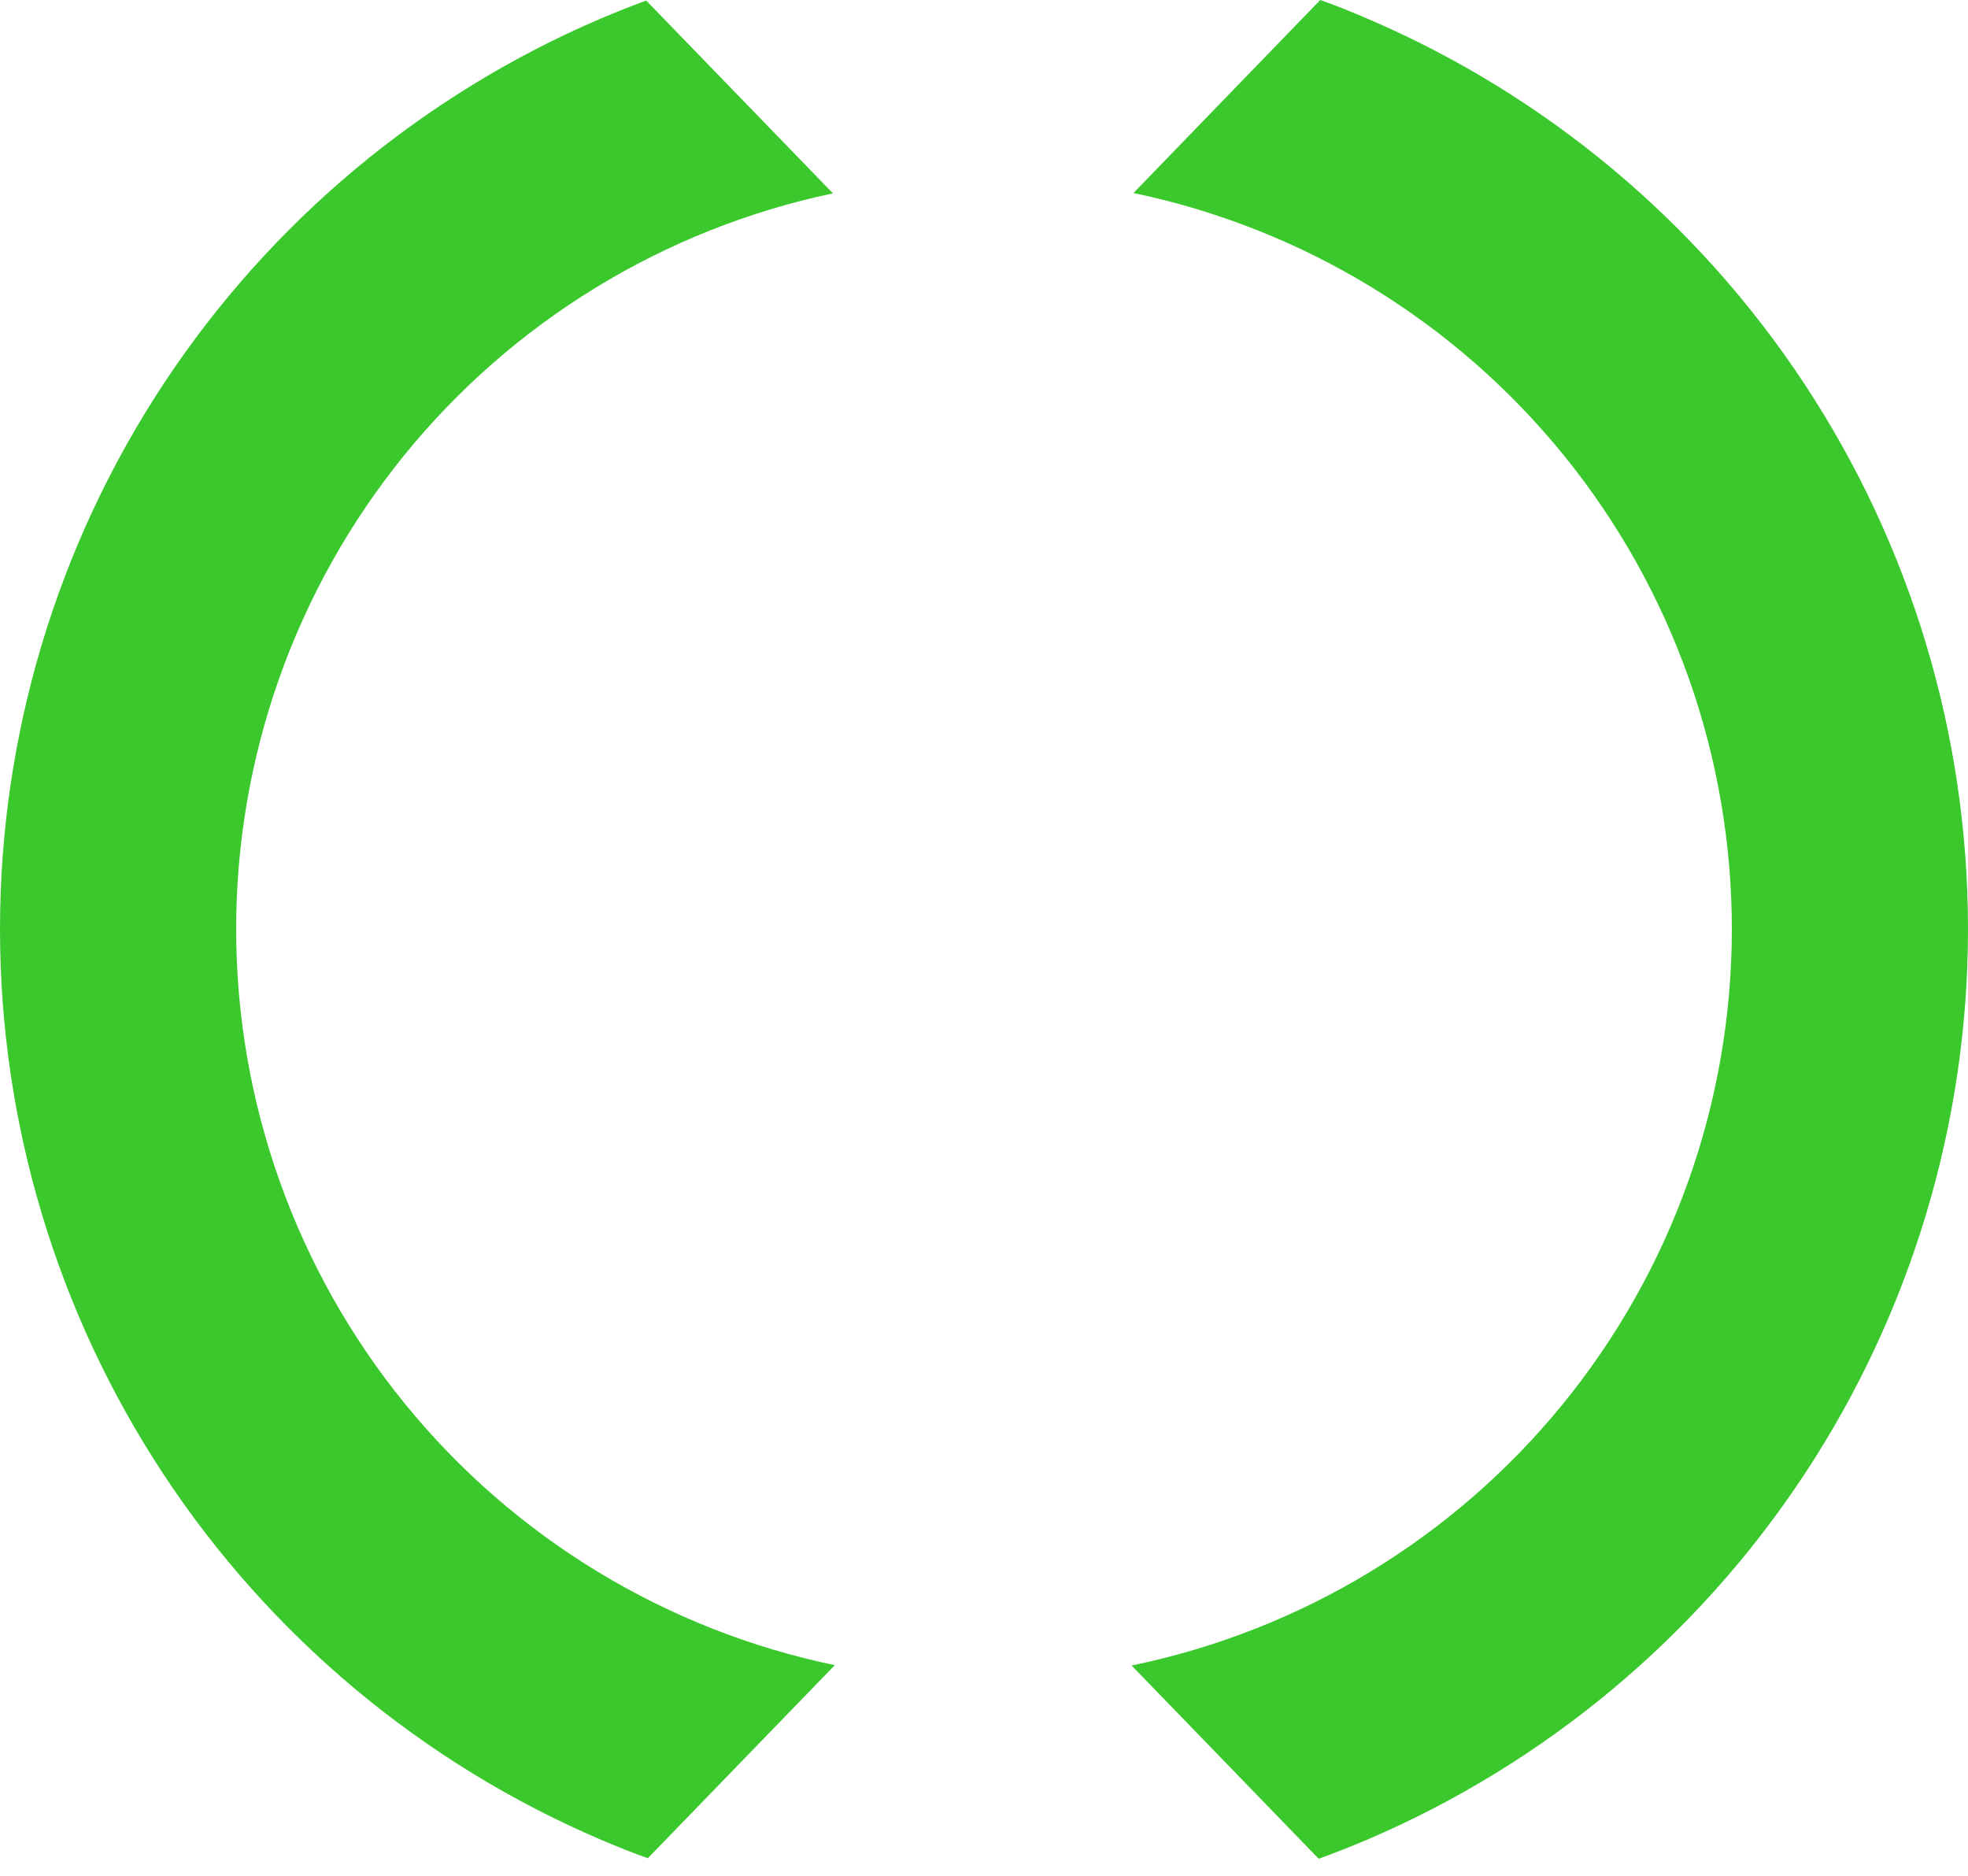 <svg width="64" height="61" viewBox="0 0 64 61" fill="none" xmlns="http://www.w3.org/2000/svg">
<path d="M42.884 60.444L36.8 54.16C42.308 53.027 47.256 50.029 50.812 45.673C54.367 41.316 56.313 35.867 56.32 30.243C56.327 24.62 54.395 19.166 50.851 14.8C47.306 10.435 42.365 7.425 36.861 6.277L42.935 0C43.445 0.178 43.956 0.388 44.455 0.601C50.255 3.08 55.199 7.208 58.673 12.472C62.148 17.737 64 23.905 64 30.213C64 36.521 62.148 42.69 58.673 47.954C55.199 53.219 50.255 57.347 44.455 59.826C43.938 60.046 43.408 60.254 42.884 60.444ZM21.067 60.427C20.558 60.249 20.044 60.037 19.543 59.826C13.744 57.346 8.8 53.218 5.326 47.954C1.852 42.69 0 36.521 0 30.213C0 23.906 1.852 17.737 5.326 12.473C8.8 7.209 13.744 3.08 19.543 0.601C20.028 0.395 20.523 0.199 21.015 0.018L27.088 6.288C21.595 7.445 16.667 10.458 13.132 14.82C9.598 19.183 7.673 24.629 7.68 30.243C7.687 35.858 9.626 41.299 13.171 45.652C16.717 50.006 21.652 53.006 27.148 54.149L21.067 60.427Z" fill="#3AC82C"/>
</svg>

